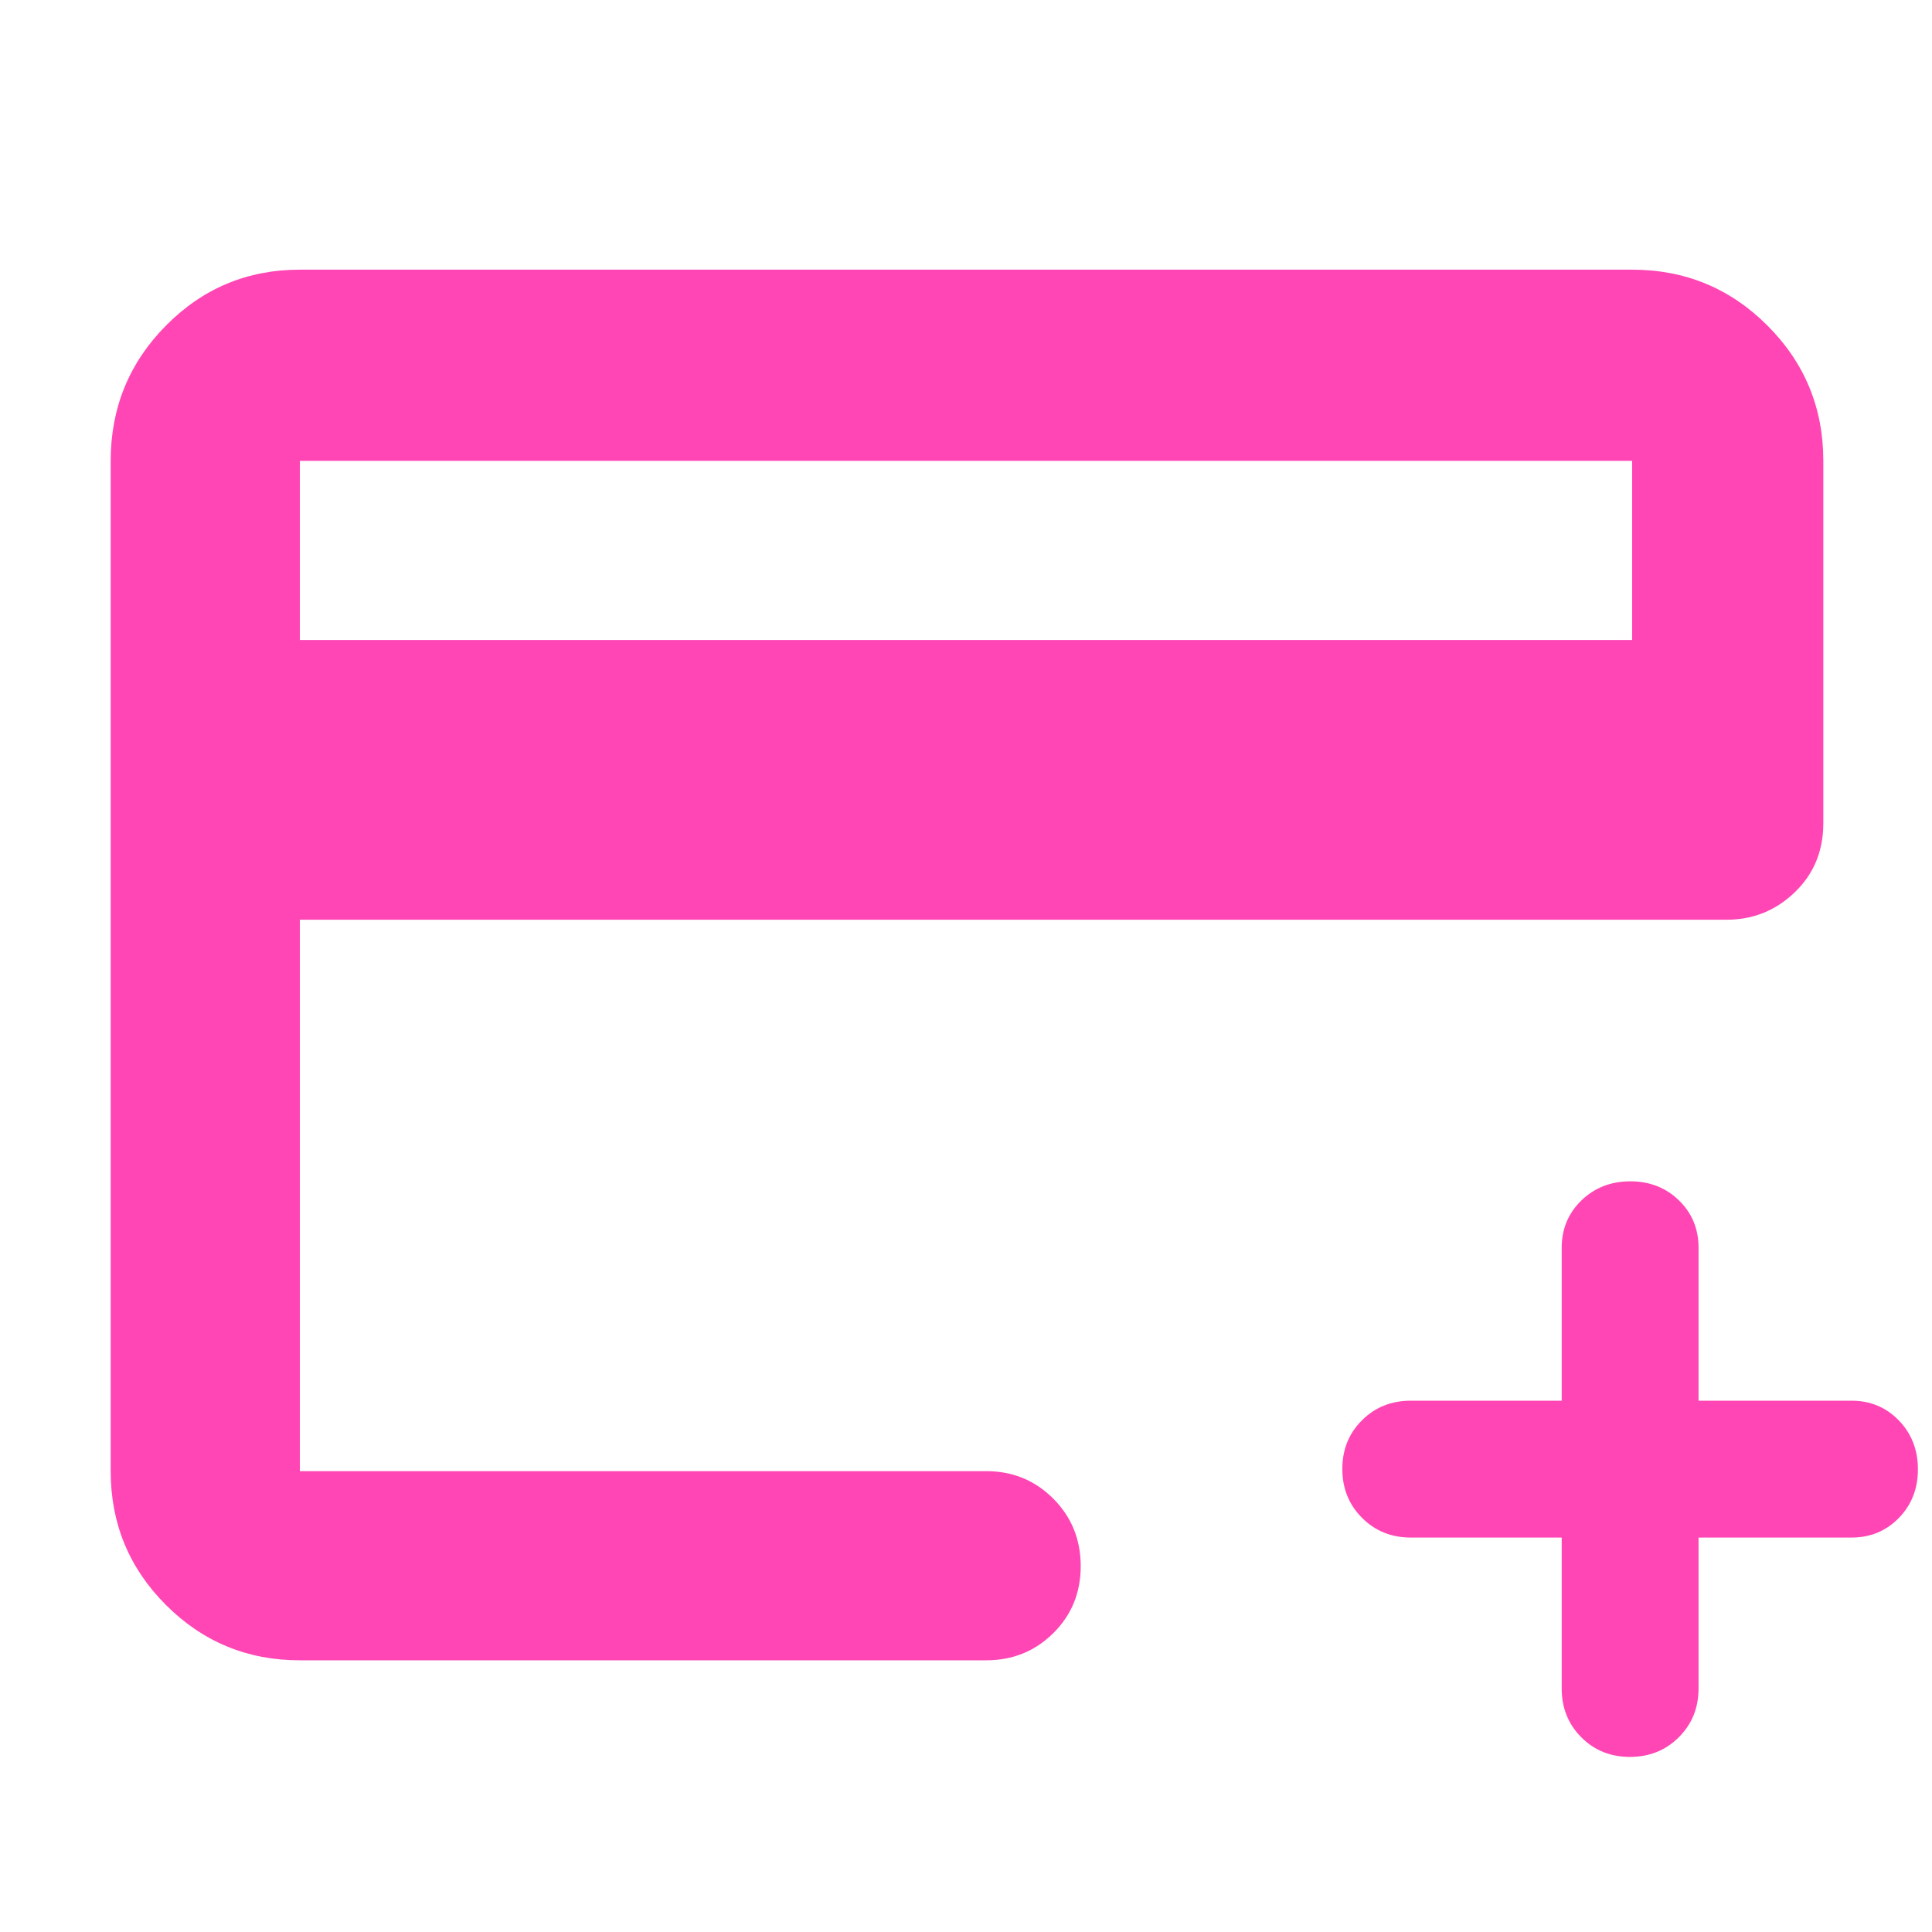 <svg xmlns="http://www.w3.org/2000/svg" height="48" viewBox="0 -960 960 960" width="48"><path fill="rgb(255, 70, 180)" d="M149-135q-39.05 0-66.53-27.48Q55-189.95 55-229v-502q0-39.46 27.47-67.23Q109.95-826 149-826h662q39.46 0 67.23 27.77Q906-770.46 906-731v180q0 20.75-14.19 34.37Q877.63-503 858-503H149v274h341q19.75 0 33.38 13.68Q537-201.65 537-181.82q0 19.82-13.62 33.32Q509.75-135 490-135H149Zm0-507h662v-89H149v89Zm627 446h-75q-14.45 0-24.22-9.8-9.78-9.8-9.78-24.29 0-14.48 9.78-24.2Q686.55-264 701-264h75v-76q0-14.02 9.8-23.51 9.8-9.49 24.29-9.49 14.49 0 24.2 9.49Q844-354.02 844-340v76h76q14.03 0 23.51 9.8 9.49 9.8 9.49 24.29 0 14.48-9.49 24.2Q934.03-196 920-196h-76v75q0 14.45-9.8 24.22Q824.4-87 809.91-87q-14.49 0-24.2-9.78Q776-106.55 776-121v-75Zm-627-33v-502 502Z"/></svg>